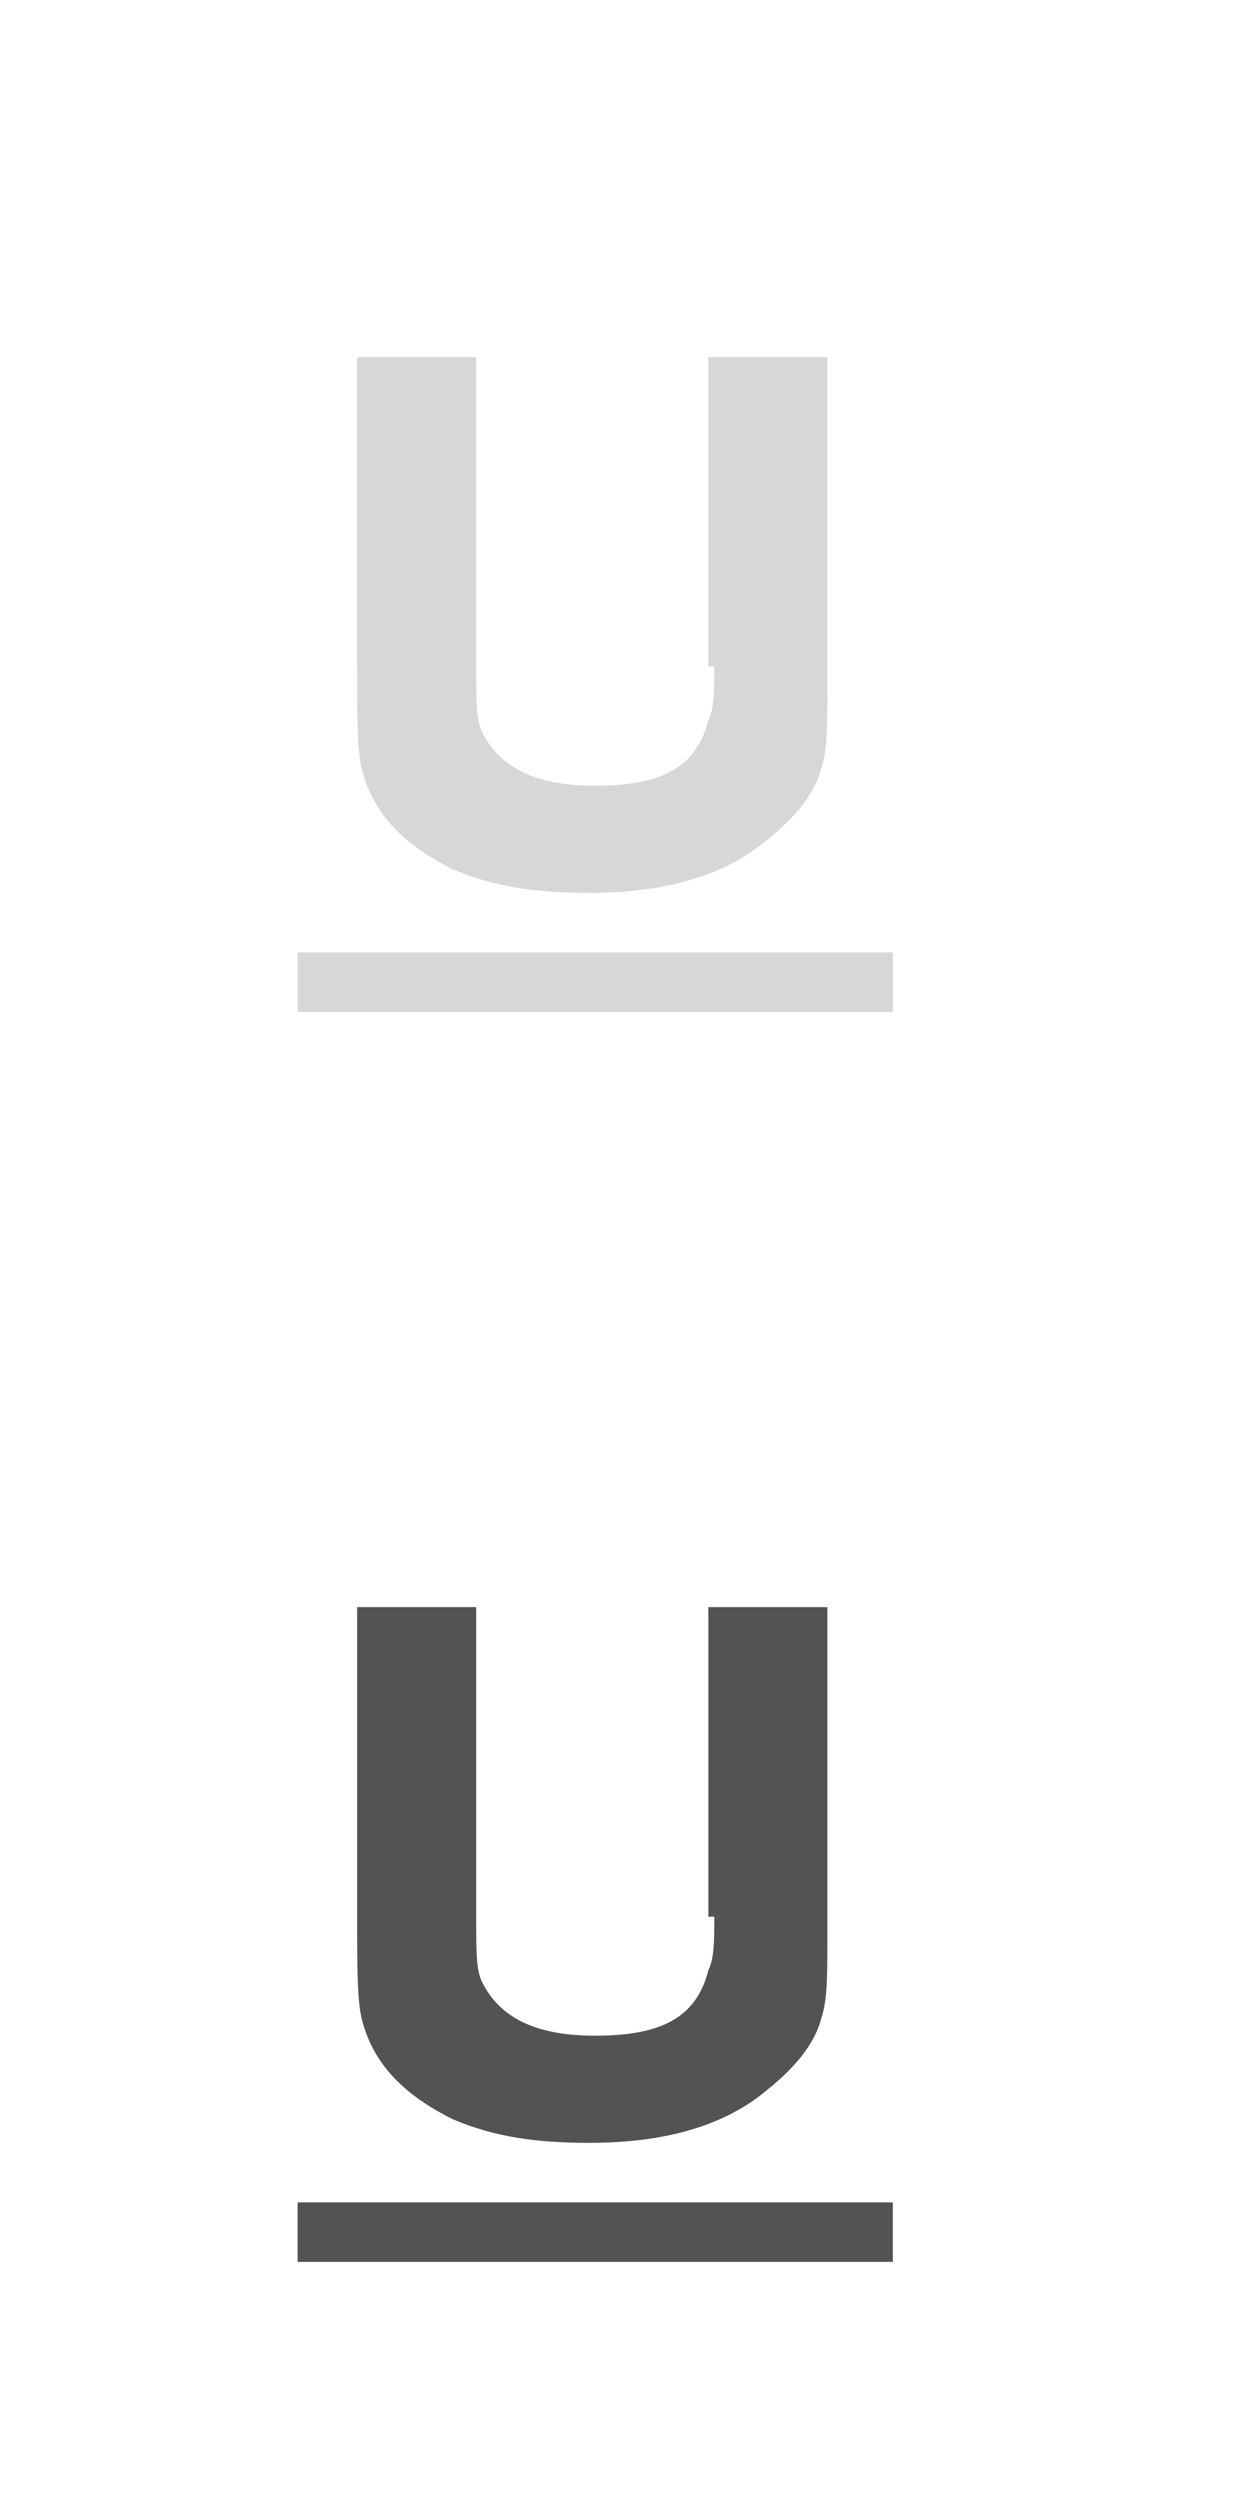 <?xml version="1.0" encoding="utf-8"?>
<!-- Generator: Adobe Illustrator 22.0.1, SVG Export Plug-In . SVG Version: 6.00 Build 0)  -->
<svg version="1.2" baseProfile="tiny" id="Untitled-Page_x25_201"
	 xmlns="http://www.w3.org/2000/svg" xmlns:xlink="http://www.w3.org/1999/xlink" x="0px" y="0px" viewBox="0 0 21 42"
	 xml:space="preserve">
<path fill="#D7D7D7" d="M5,16v1h10v-1H5z M12,11.2c0,0.4,0,0.7-0.1,0.9c-0.2,0.8-0.8,1.1-1.9,1.1c-1,0-1.6-0.3-1.9-0.9
	C8,12.1,8,11.8,8,11.2V6H6v5.2c0,0.9,0,1.5,0.1,1.8c0.2,0.7,0.7,1.2,1.5,1.6C8.3,14.9,9,15,9.9,15c1.3,0,2.3-0.3,3-0.9
	c0.5-0.4,0.8-0.8,0.9-1.2c0.1-0.3,0.1-0.7,0.1-1.4V6h-2V11.2z"/>
<path fill="#535353" d="M5,37v1h10v-1H5z M12,32.2c0,0.4,0,0.7-0.1,0.9c-0.2,0.8-0.8,1.1-1.9,1.1c-1,0-1.6-0.3-1.9-0.9
	C8,33.1,8,32.8,8,32.2V27H6v5.2c0,0.9,0,1.5,0.1,1.8c0.2,0.7,0.7,1.2,1.5,1.6C8.3,35.9,9,36,9.9,36c1.3,0,2.3-0.3,3-0.9
	c0.5-0.4,0.8-0.8,0.9-1.2c0.1-0.3,0.1-0.7,0.1-1.4V27h-2V32.2z"/>
</svg>
